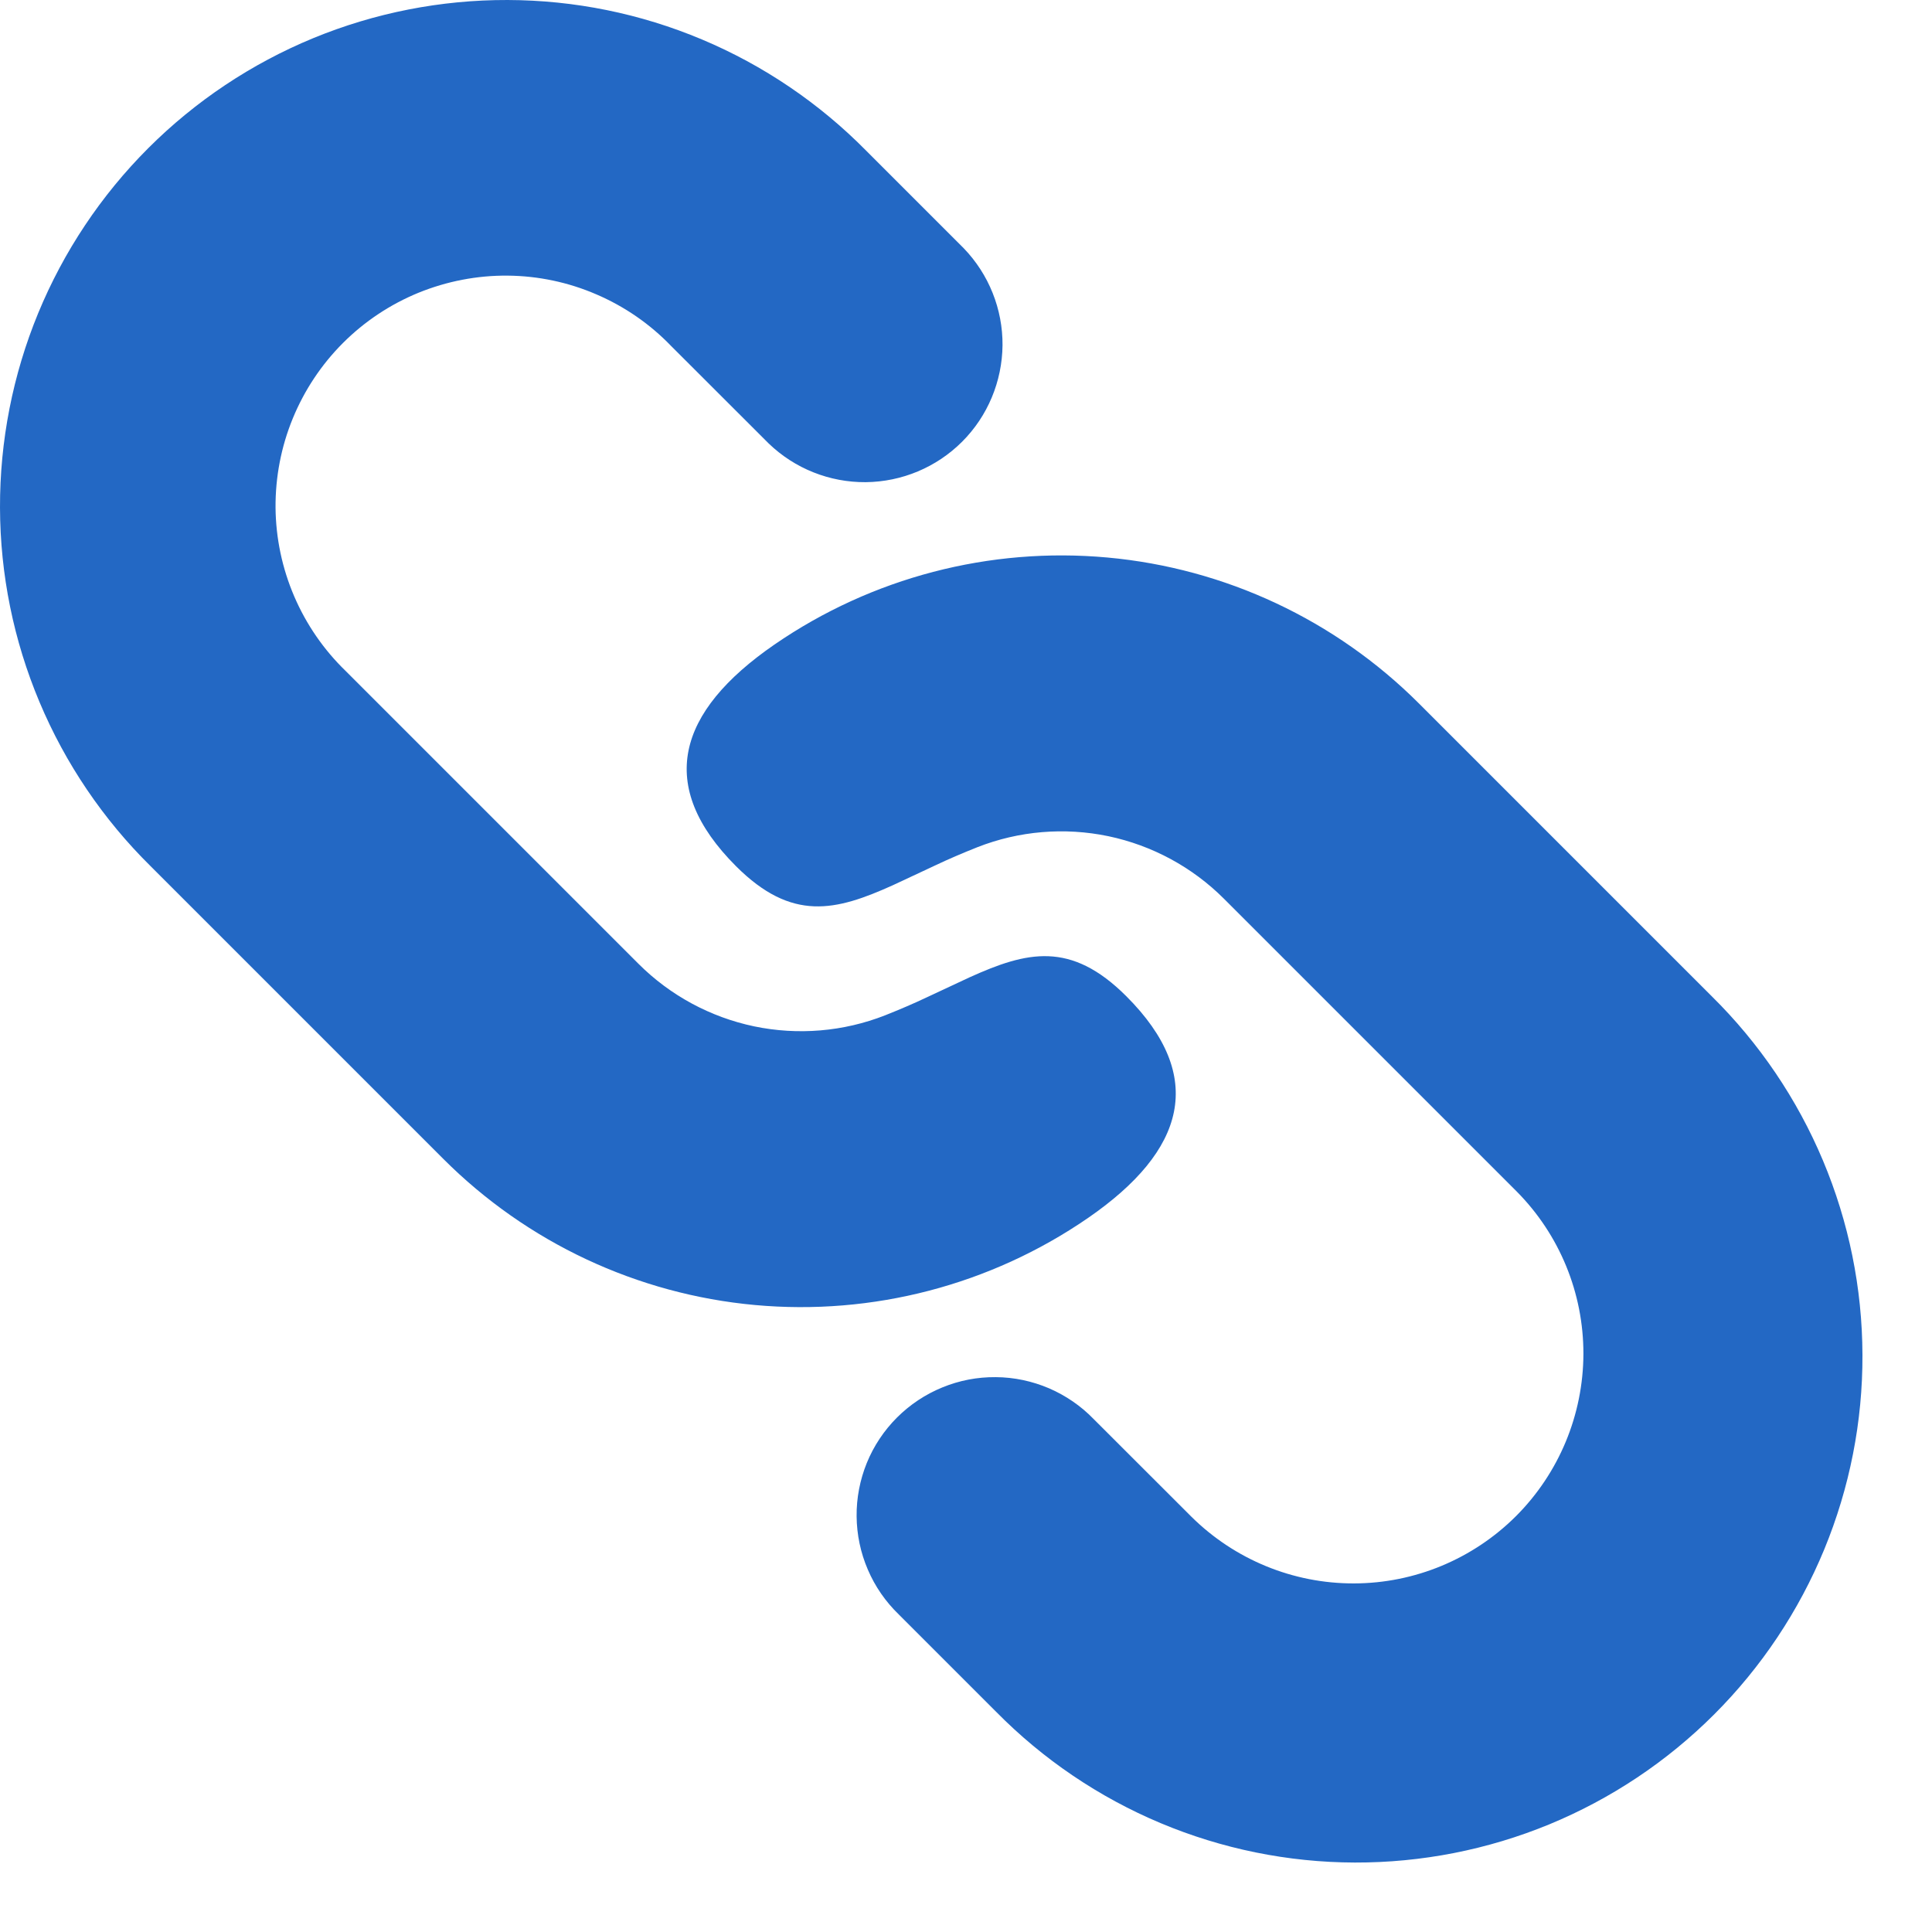 <svg width="21" height="21" viewBox="0 0 21 21" fill="none" xmlns="http://www.w3.org/2000/svg">
<path d="M15.425 7.648L18.607 10.83C19.123 11.339 19.534 11.946 19.815 12.615C20.096 13.284 20.242 14.001 20.244 14.727C20.247 15.452 20.105 16.171 19.829 16.841C19.552 17.512 19.146 18.121 18.633 18.634C18.12 19.147 17.511 19.553 16.84 19.83C16.17 20.106 15.451 20.247 14.726 20.245C14 20.243 13.283 20.097 12.614 19.816C11.945 19.535 11.338 19.124 10.829 18.608L9.769 17.548C9.626 17.41 9.511 17.244 9.433 17.061C9.354 16.878 9.313 16.681 9.311 16.482C9.309 16.283 9.347 16.086 9.422 15.901C9.497 15.717 9.609 15.549 9.749 15.409C9.89 15.268 10.058 15.156 10.242 15.081C10.426 15.005 10.624 14.967 10.823 14.969C11.022 14.97 11.219 15.012 11.402 15.09C11.585 15.169 11.751 15.283 11.889 15.426L12.951 16.487C13.421 16.952 14.056 17.213 14.717 17.211C15.378 17.21 16.011 16.946 16.479 16.479C16.946 16.011 17.209 15.378 17.211 14.716C17.212 14.055 16.952 13.421 16.486 12.951L13.304 9.769C12.96 9.425 12.523 9.189 12.047 9.089C11.571 8.99 11.076 9.031 10.623 9.209C10.462 9.273 10.31 9.338 10.169 9.405L9.705 9.622C9.085 9.902 8.608 10.022 8.001 9.416C7.129 8.544 7.355 7.739 8.418 7.006C9.477 6.277 10.758 5.943 12.038 6.06C13.318 6.177 14.516 6.739 15.425 7.648ZM9.415 1.638L10.475 2.698C10.748 2.981 10.9 3.36 10.897 3.753C10.893 4.146 10.736 4.523 10.458 4.801C10.18 5.079 9.804 5.237 9.41 5.241C9.017 5.244 8.638 5.093 8.355 4.82L7.294 3.76C7.064 3.521 6.788 3.331 6.483 3.2C6.178 3.068 5.85 2.999 5.518 2.996C5.186 2.993 4.857 3.057 4.549 3.182C4.242 3.308 3.963 3.493 3.728 3.728C3.493 3.963 3.308 4.242 3.182 4.549C3.056 4.856 2.993 5.185 2.995 5.517C2.998 5.849 3.067 6.177 3.198 6.482C3.329 6.787 3.519 7.063 3.758 7.294L6.94 10.476C7.284 10.82 7.721 11.056 8.197 11.156C8.673 11.255 9.168 11.214 9.621 11.036C9.782 10.972 9.934 10.907 10.075 10.84L10.539 10.623C11.159 10.343 11.637 10.223 12.243 10.829C13.115 11.701 12.889 12.506 11.826 13.239C10.767 13.968 9.486 14.302 8.206 14.185C6.926 14.068 5.728 13.506 4.819 12.597L1.637 9.415C1.121 8.906 0.71 8.299 0.429 7.63C0.148 6.962 0.002 6.244 3.08668e-05 5.518C-0.002 4.793 0.139 4.074 0.415 3.404C0.692 2.733 1.098 2.124 1.611 1.611C2.124 1.098 2.733 0.692 3.404 0.415C4.074 0.139 4.793 -0.002 5.518 3.08668e-05C6.244 0.002 6.962 0.148 7.63 0.429C8.299 0.71 8.906 1.122 9.415 1.638Z" fill="#2368C4"/>
</svg>
